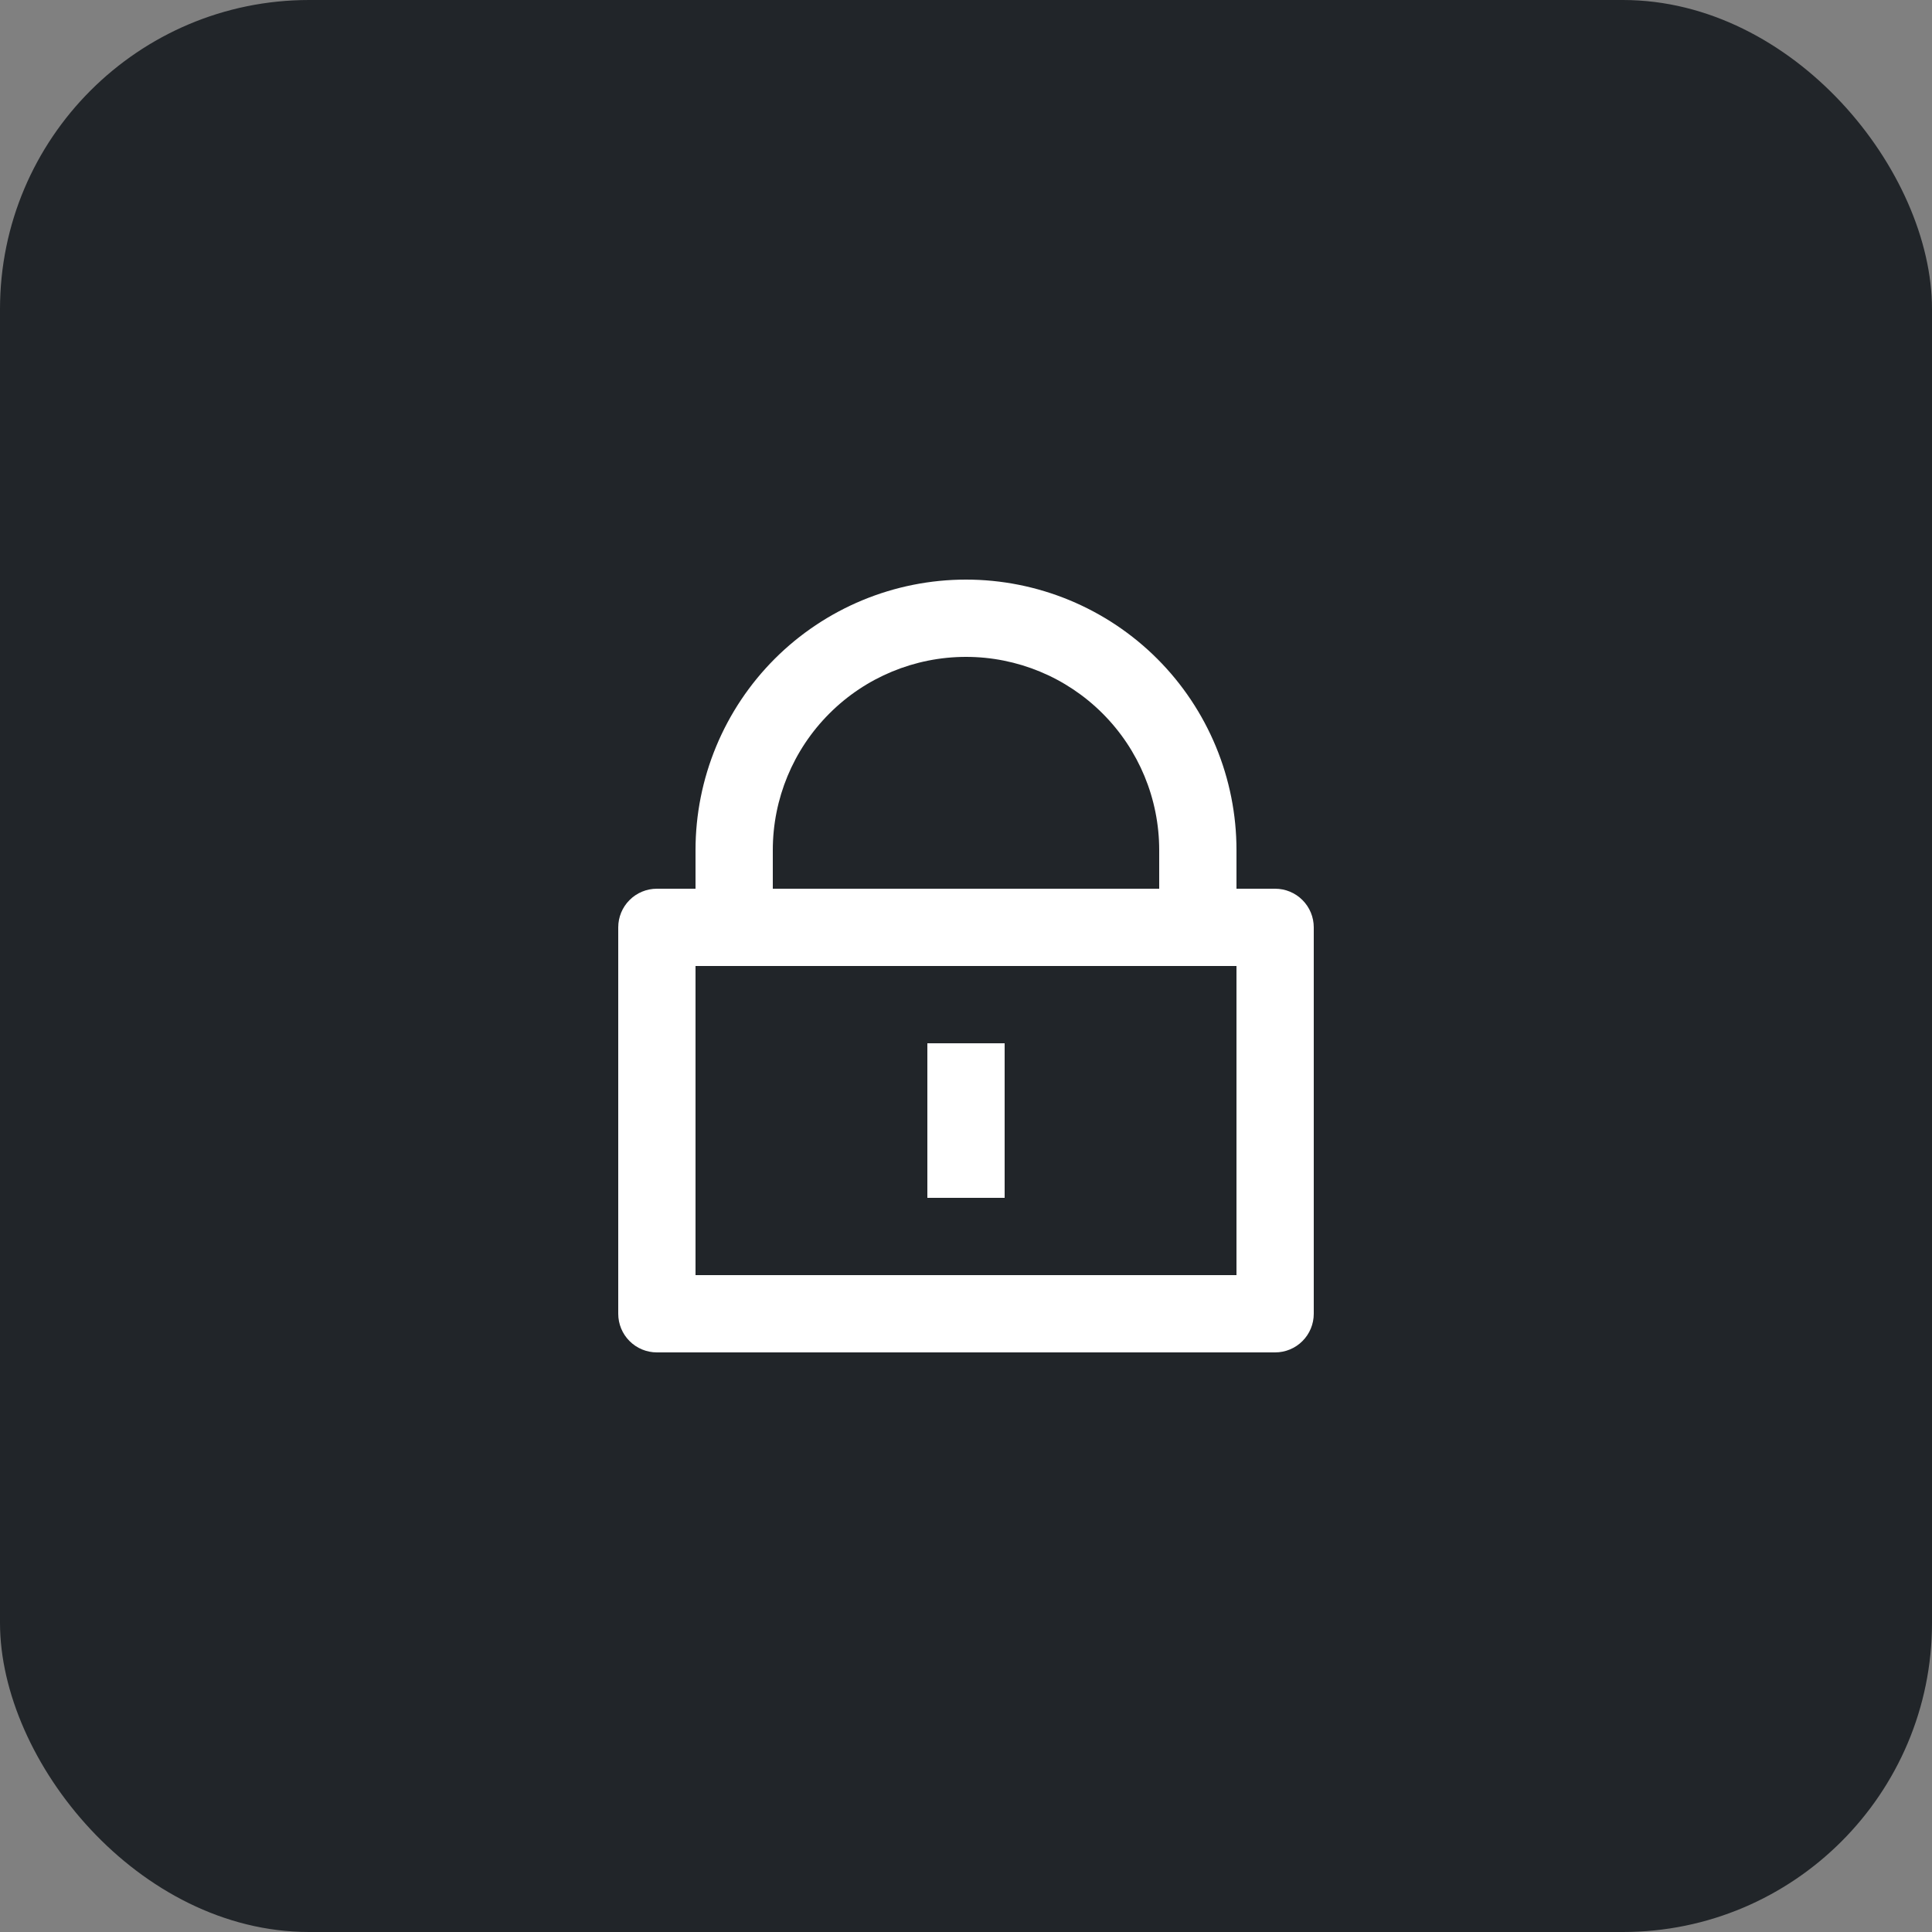 <svg width="50" height="50" viewBox="0 0 50 50" fill="none" xmlns="http://www.w3.org/2000/svg">
<rect x="0" y="0" width="50" height="50" fill="#808080" stroke="none"/>
<rect width="50" height="50" rx="8" fill="#212529"/>
<g clip-path="url(#clip0_21_10)">
<path d="M32 23H33C33.265 23 33.52 23.105 33.707 23.293C33.895 23.48 34 23.735 34 24V34C34 34.265 33.895 34.52 33.707 34.707C33.52 34.895 33.265 35 33 35H17C16.735 35 16.48 34.895 16.293 34.707C16.105 34.52 16 34.265 16 34V24C16 23.735 16.105 23.48 16.293 23.293C16.48 23.105 16.735 23 17 23H18V22C18 21.081 18.181 20.171 18.533 19.321C18.885 18.472 19.4 17.7 20.05 17.05C20.7 16.4 21.472 15.885 22.321 15.533C23.171 15.181 24.081 15 25 15C25.919 15 26.829 15.181 27.679 15.533C28.528 15.885 29.3 16.4 29.95 17.05C30.6 17.7 31.115 18.472 31.467 19.321C31.819 20.171 32 21.081 32 22V23ZM18 25V33H32V25H18ZM24 27H26V31H24V27ZM30 23V22C30 20.674 29.473 19.402 28.535 18.465C27.598 17.527 26.326 17 25 17C23.674 17 22.402 17.527 21.465 18.465C20.527 19.402 20 20.674 20 22V23H30Z" fill="white"/>
</g>
<defs>
<clipPath id="clip0_21_10">
<rect width="24" height="24" fill="white" transform="translate(13 13)"/>
</clipPath>
</defs>
</svg>
